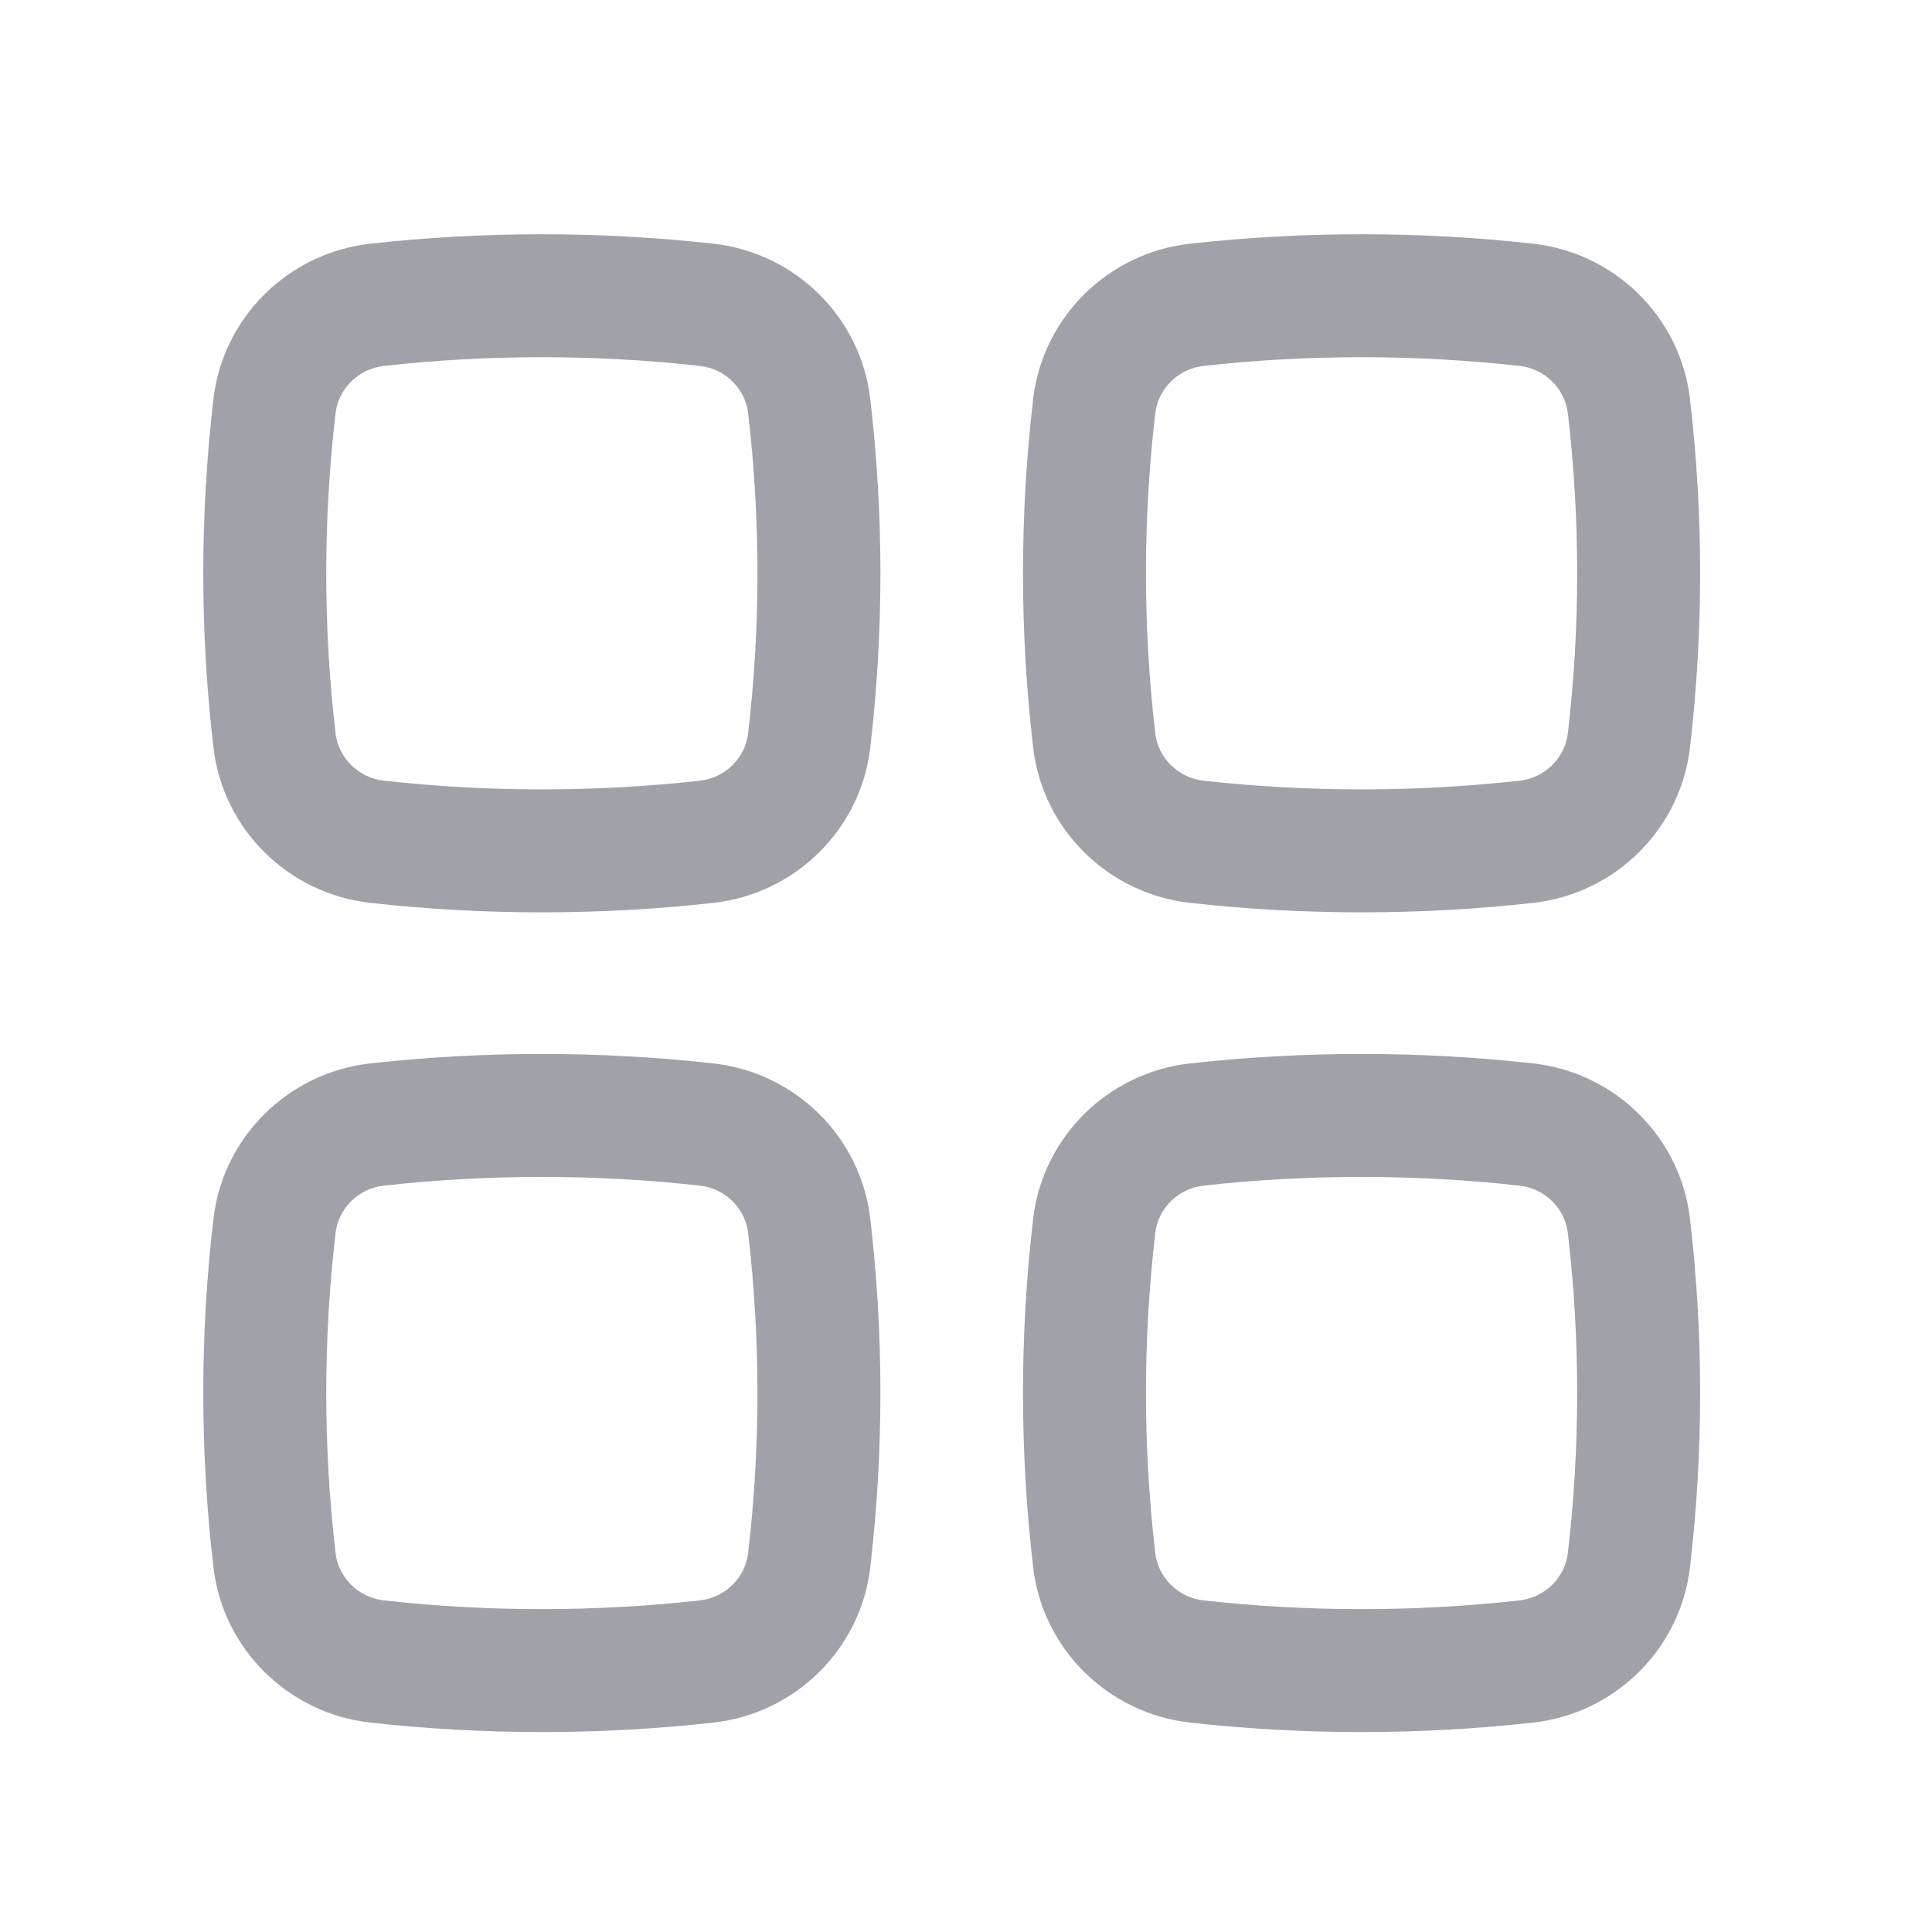 <svg width="39" height="39" viewBox="0 0 39 39" fill="none" xmlns="http://www.w3.org/2000/svg">
<path fill-rule="evenodd" clip-rule="evenodd" d="M14.13 7.387C12.027 7.152 9.85 7.152 7.746 7.387C7.235 7.444 6.832 7.849 6.774 8.34C6.523 10.488 6.523 12.658 6.774 14.805C6.832 15.297 7.235 15.702 7.746 15.759C9.85 15.994 12.027 15.994 14.13 15.759C14.642 15.702 15.045 15.297 15.102 14.805C15.353 12.658 15.353 10.488 15.102 8.34C15.045 7.849 14.642 7.444 14.13 7.387ZM7.47 4.92C9.757 4.665 12.119 4.665 14.406 4.92C16.046 5.103 17.374 6.394 17.567 8.052C17.841 10.391 17.841 12.754 17.567 15.094C17.374 16.752 16.046 18.042 14.406 18.225C12.119 18.481 9.757 18.481 7.47 18.225C5.831 18.042 4.503 16.752 4.309 15.094C4.035 12.754 4.035 10.391 4.309 8.052C4.503 6.394 5.831 5.103 7.47 4.92Z" fill="#A1A1AA"/>
<path fill-rule="evenodd" clip-rule="evenodd" d="M14.13 23.934C12.027 23.699 9.85 23.699 7.746 23.934C7.235 23.991 6.832 24.396 6.774 24.887C6.523 27.035 6.523 29.204 6.774 31.352C6.832 31.844 7.235 32.248 7.746 32.306C9.85 32.541 12.027 32.541 14.13 32.306C14.642 32.248 15.045 31.844 15.102 31.352C15.353 29.204 15.353 27.035 15.102 24.887C15.045 24.396 14.642 23.991 14.13 23.934ZM7.47 21.467C9.757 21.212 12.119 21.212 14.406 21.467C16.046 21.65 17.374 22.941 17.567 24.599C17.841 26.938 17.841 29.301 17.567 31.641C17.374 33.298 16.046 34.589 14.406 34.772C12.119 35.028 9.757 35.028 7.47 34.772C5.831 34.589 4.503 33.298 4.309 31.641C4.035 29.301 4.035 26.938 4.309 24.599C4.503 22.941 5.831 21.65 7.47 21.467Z" fill="#A1A1AA"/>
<path fill-rule="evenodd" clip-rule="evenodd" d="M30.677 7.387C28.573 7.152 26.396 7.152 24.293 7.387C23.782 7.444 23.378 7.849 23.321 8.34C23.07 10.488 23.07 12.658 23.321 14.805C23.378 15.297 23.782 15.702 24.293 15.759C26.396 15.994 28.573 15.994 30.677 15.759C31.188 15.702 31.591 15.297 31.649 14.805C31.9 12.658 31.9 10.488 31.649 8.34C31.591 7.849 31.188 7.444 30.677 7.387ZM24.017 4.92C26.304 4.665 28.666 4.665 30.953 4.92C32.592 5.103 33.92 6.394 34.114 8.052C34.388 10.391 34.388 12.754 34.114 15.094C33.92 16.752 32.592 18.042 30.953 18.225C28.666 18.481 26.304 18.481 24.017 18.225C22.378 18.042 21.05 16.752 20.856 15.094C20.582 12.754 20.582 10.391 20.856 8.052C21.05 6.394 22.378 5.103 24.017 4.92Z" fill="#A1A1AA"/>
<path fill-rule="evenodd" clip-rule="evenodd" d="M30.677 23.934C28.573 23.699 26.396 23.699 24.293 23.934C23.782 23.991 23.378 24.396 23.321 24.887C23.07 27.035 23.07 29.204 23.321 31.352C23.378 31.844 23.782 32.248 24.293 32.306C26.396 32.541 28.573 32.541 30.677 32.306C31.188 32.248 31.591 31.844 31.649 31.352C31.9 29.204 31.9 27.035 31.649 24.887C31.591 24.396 31.188 23.991 30.677 23.934ZM24.017 21.467C26.304 21.212 28.666 21.212 30.953 21.467C32.592 21.65 33.92 22.941 34.114 24.599C34.388 26.938 34.388 29.301 34.114 31.641C33.92 33.298 32.592 34.589 30.953 34.772C28.666 35.028 26.304 35.028 24.017 34.772C22.378 34.589 21.05 33.298 20.856 31.641C20.582 29.301 20.582 26.938 20.856 24.599C21.05 22.941 22.378 21.65 24.017 21.467Z" fill="#A1A1AA"/>
</svg>
